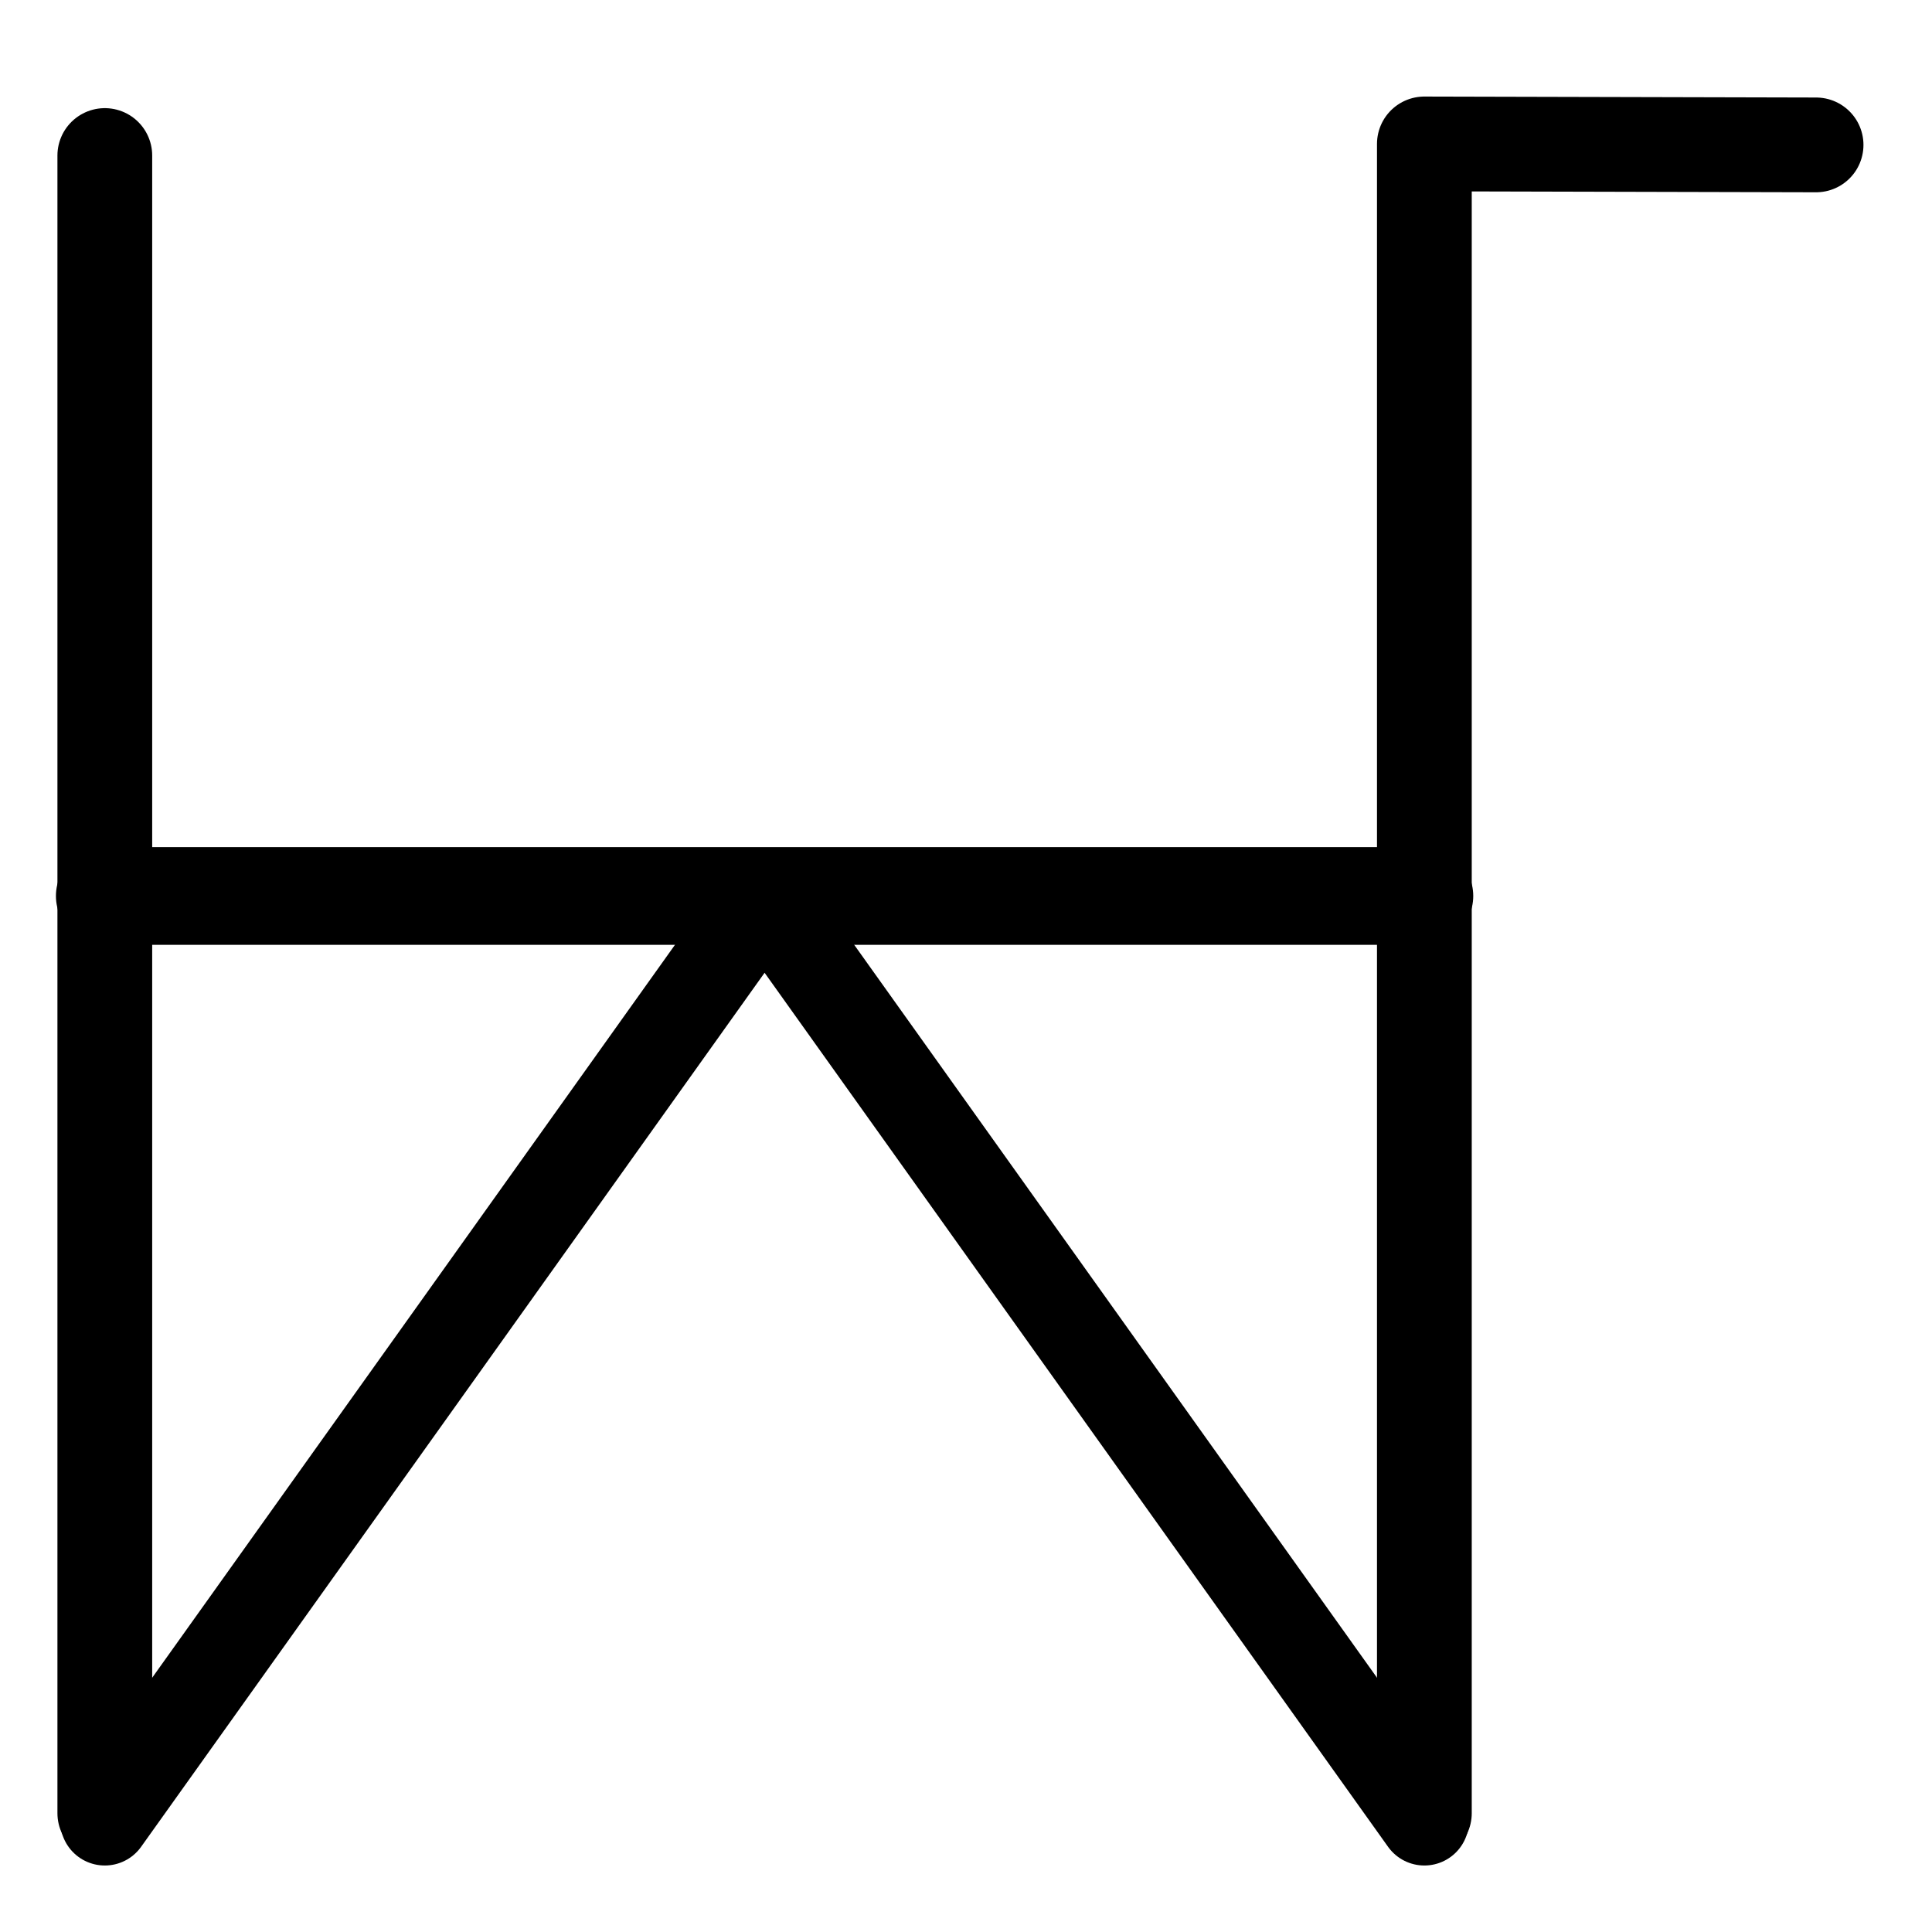<?xml version="1.0" encoding="UTF-8"?>
<svg xmlns:foaf="http://xmlns.com/foaf/0.1/" xmlns:svg="http://www.w3.org/2000/svg"
     xmlns:dc="http://purl.org/dc/elements/1.1/"
     xmlns:crm="http://www.cidoc-crm.org/cidoc-crm/"
     xmlns="http://www.w3.org/2000/svg"
     xmlns:sodipodi="http://sodipodi.sourceforge.net/DTD/sodipodi-0.dtd"
     xmlns:cc="http://creativecommons.org/ns#"
     xmlns:inkscape="http://www.inkscape.org/namespaces/inkscape"
     xmlns:nmo="http://nomisma.org/ontology#"
     xmlns:rdf="http://www.w3.org/1999/02/22-rdf-syntax-ns#"
     width="400"
     height="400"
     xml:space="preserve"
     viewBox="0 0 400 400">
  <title property="dc:title">Monogram 1285</title><desc proprety="dc:description">Monogram 1285 published by Nomisma.org. See matching URIs and bibliographic references for further information about the usage of this symbol on coinage.</desc>
    <desc xmlns:xlink="http://www.w3.org/1999/xlink" property="dc:creator">Corpus Nummorum https://www.corpus-nummorum.eu</desc>
    <desc xmlns:xlink="http://www.w3.org/1999/xlink">lettercomb: ΗΚΓ</desc>    
    <style xmlns:xlink="http://www.w3.org/1999/xlink" type="text/css">.st0{fill:none;stroke:#000000;stroke-width:19.619;stroke-linecap:round;stroke-linejoin:round;} .st1{fill:none;stroke:#000000;stroke-width:20.241;stroke-linecap:round;stroke-linejoin:round;} .st2{fill:none;stroke:#000000;stroke-width:18.465;stroke-linecap:round;stroke-linejoin:round;}</style>
<line xmlns:xlink="http://www.w3.org/1999/xlink" class="st0" x1="21.7" y1="32.2"
         x2="21.7"
         y2="375.4"/>
<line xmlns:xlink="http://www.w3.org/1999/xlink" class="st1" x1="21.7" y1="185.5"
         x2="294.9"
         y2="185.5"/>
<polyline xmlns:xlink="http://www.w3.org/1999/xlink" class="st0"
             points="294.9,375.4 294.9,29.8 376,30 "/>
<polyline xmlns:xlink="http://www.w3.org/1999/xlink" class="st2"
             points="21.7,377 94.4,275.1 158.3,185.5 294.9,377 "/>
</svg>